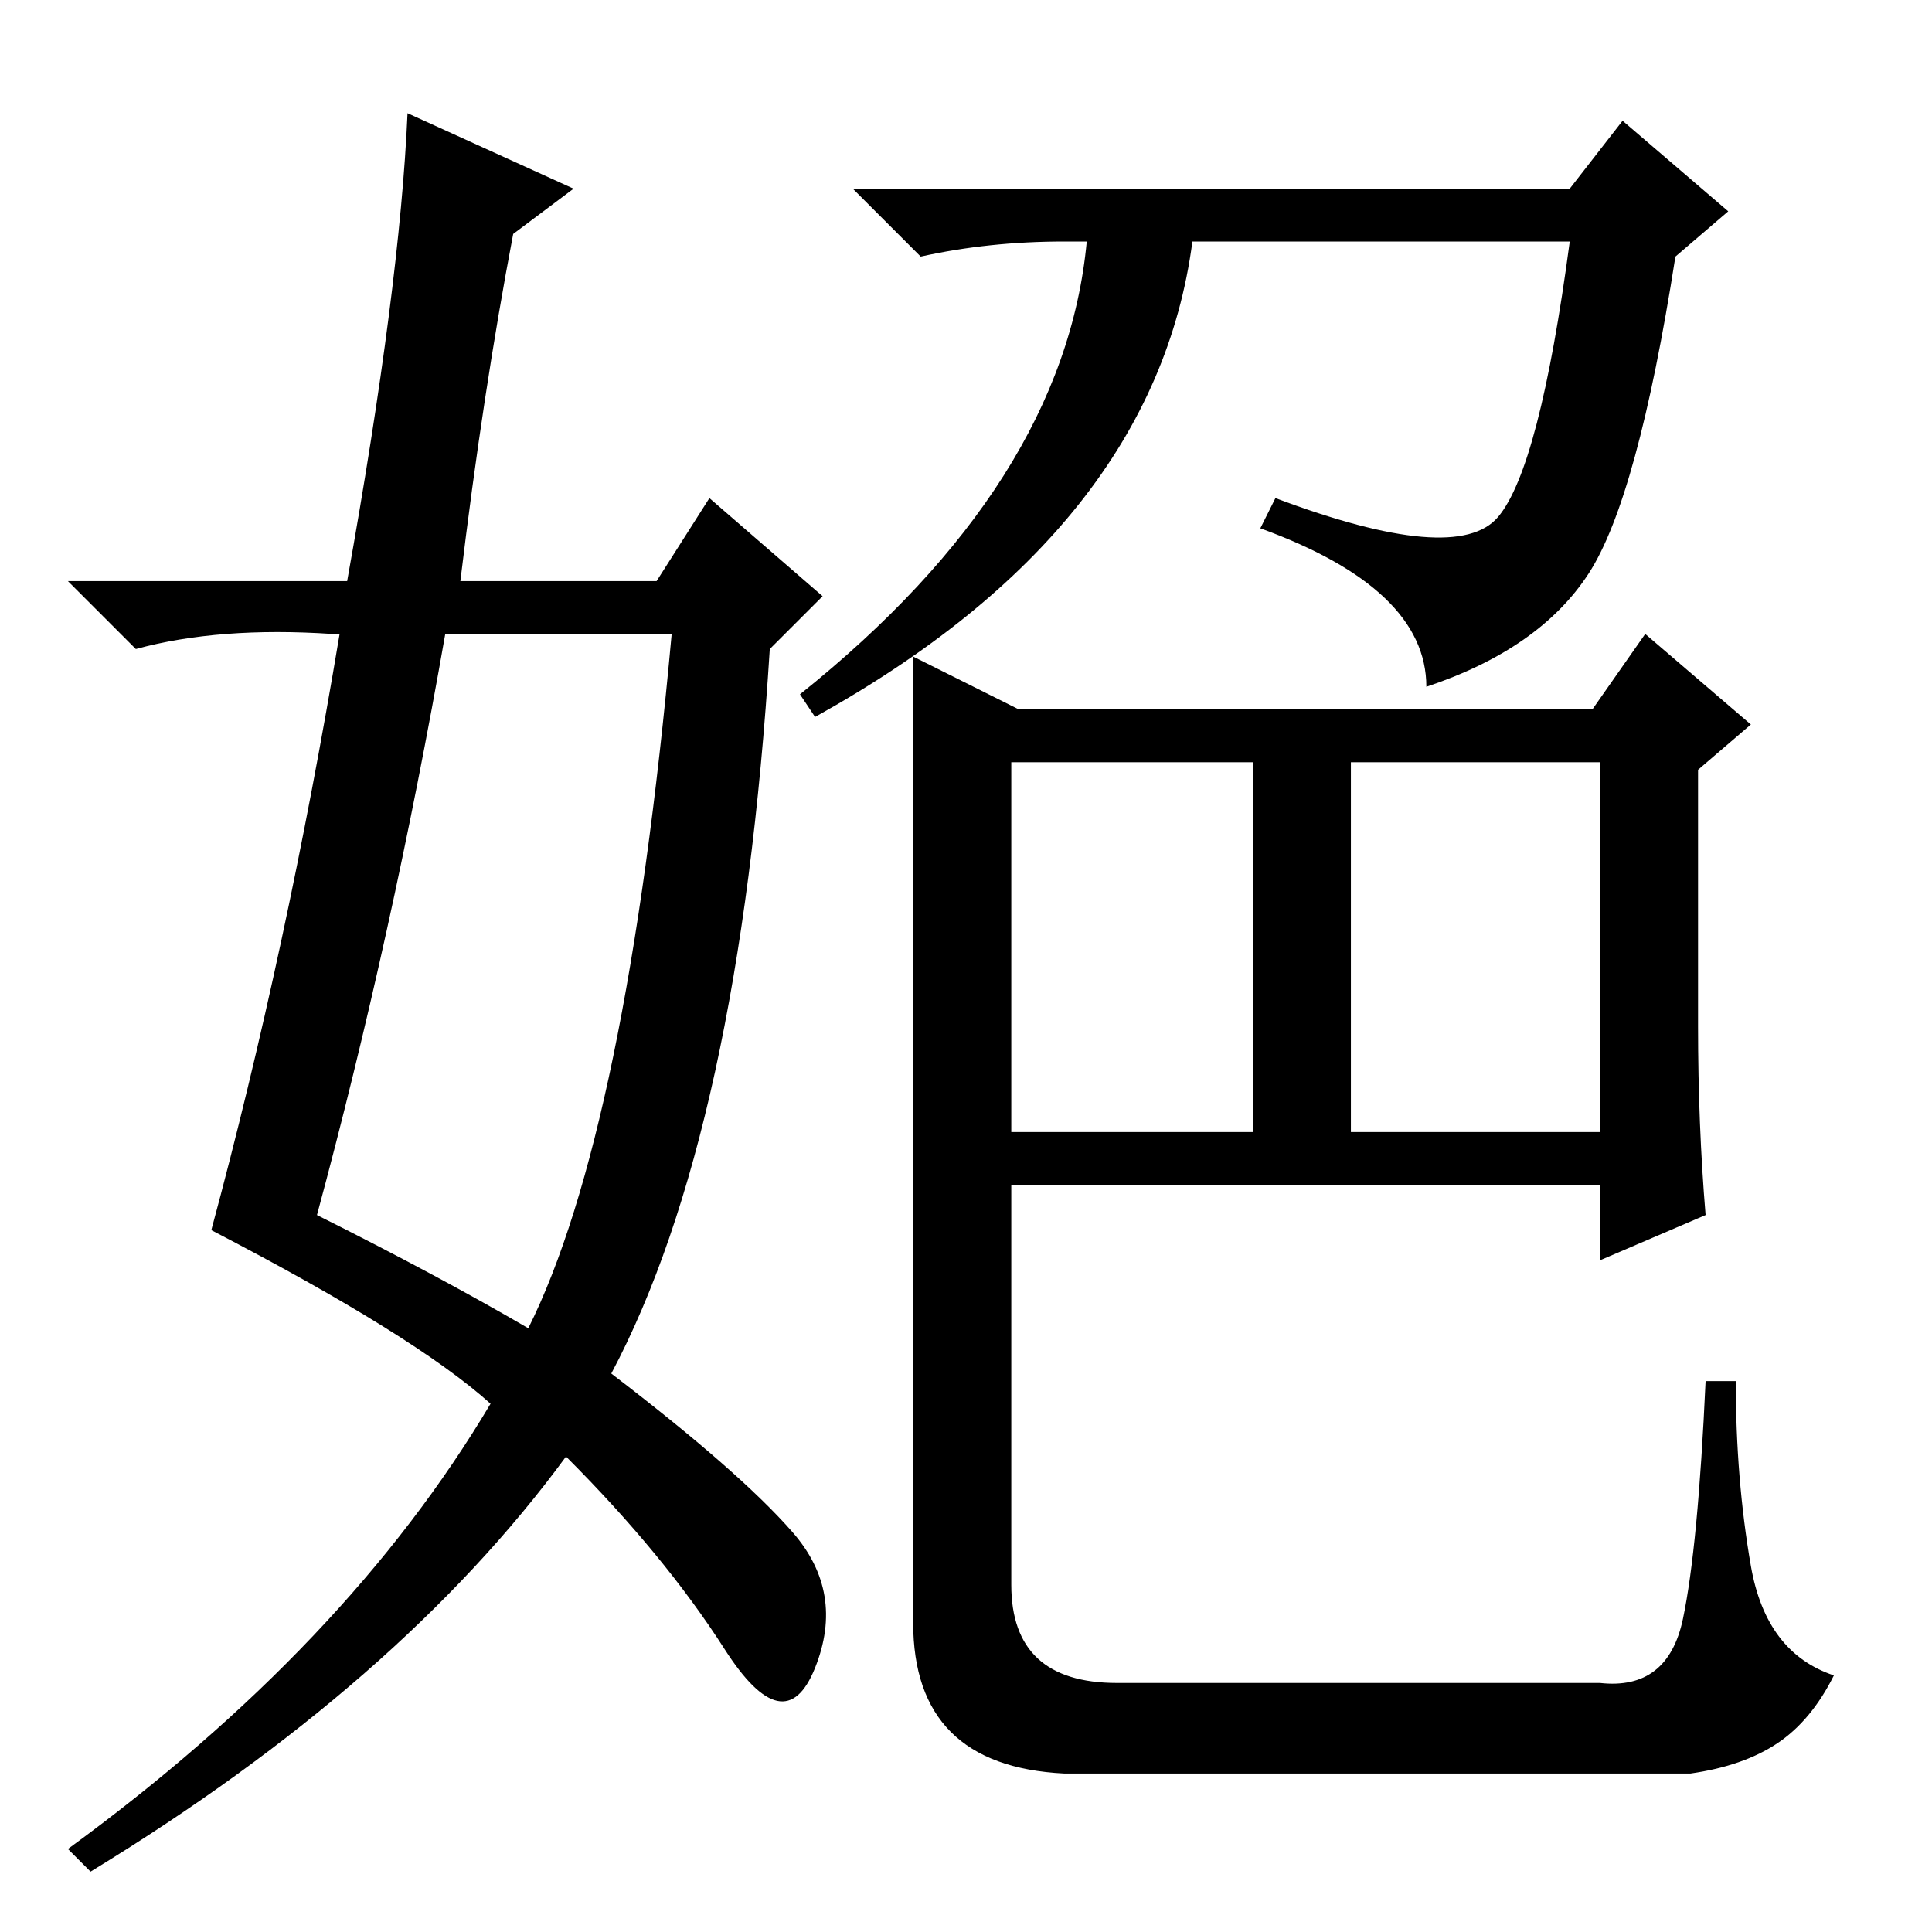 <?xml version="1.0" standalone="no"?>
<!DOCTYPE svg PUBLIC "-//W3C//DTD SVG 1.1//EN" "http://www.w3.org/Graphics/SVG/1.1/DTD/svg11.dtd" >
<svg xmlns="http://www.w3.org/2000/svg" xmlns:xlink="http://www.w3.org/1999/xlink" version="1.1" viewBox="0 -36 256 256">
  <g transform="matrix(1 0 0 -1 0 220)">
   <path fill="currentColor"
d="M135 162h76l7 10l14 -12l-7 -6v-34q0 -13 1 -25l-14 -6v10h-78v-53q0 -13 14 -13h64q9 -1 11 8.5t3 31.5h4q0 -13 2 -24.5t11 -14.5q-3 -6 -7.5 -9t-11.5 -4h-83q-20 1 -20 20v128zM134 106h32v49h-32v-49zM179 106h33v49h-33v-49zM198.5 187.5q5.5 6.5 9.5 36.5h-50
q-5 -38 -50 -63l-2 3q35 28 38 60h-3q-10 0 -19 -2l-9 9h95l7 9l14 -12l-7 -6q-5 -32 -11.5 -42t-21.5 -15q0 13 -22 21l2 4q24 -9 29.5 -2.5zM54 241l22 -10l-8 -6q-4 -21 -7 -46h26l7 11l15 -13l-7 -7q-4 -64 -21 -96q17 -13 24 -21t3 -18t-12 2.5t-21 25.5
q-22 -30 -63 -55l-3 3q37 27 56 59q-10 9 -37 23q10 37 17 79h-1q-15 1 -26 -2l-9 9h37q7 39 8 62zM59 172q-7 -40 -17 -77q16 -8 28 -15q13 26 19 92h-30z" />
  </g>

</svg>

